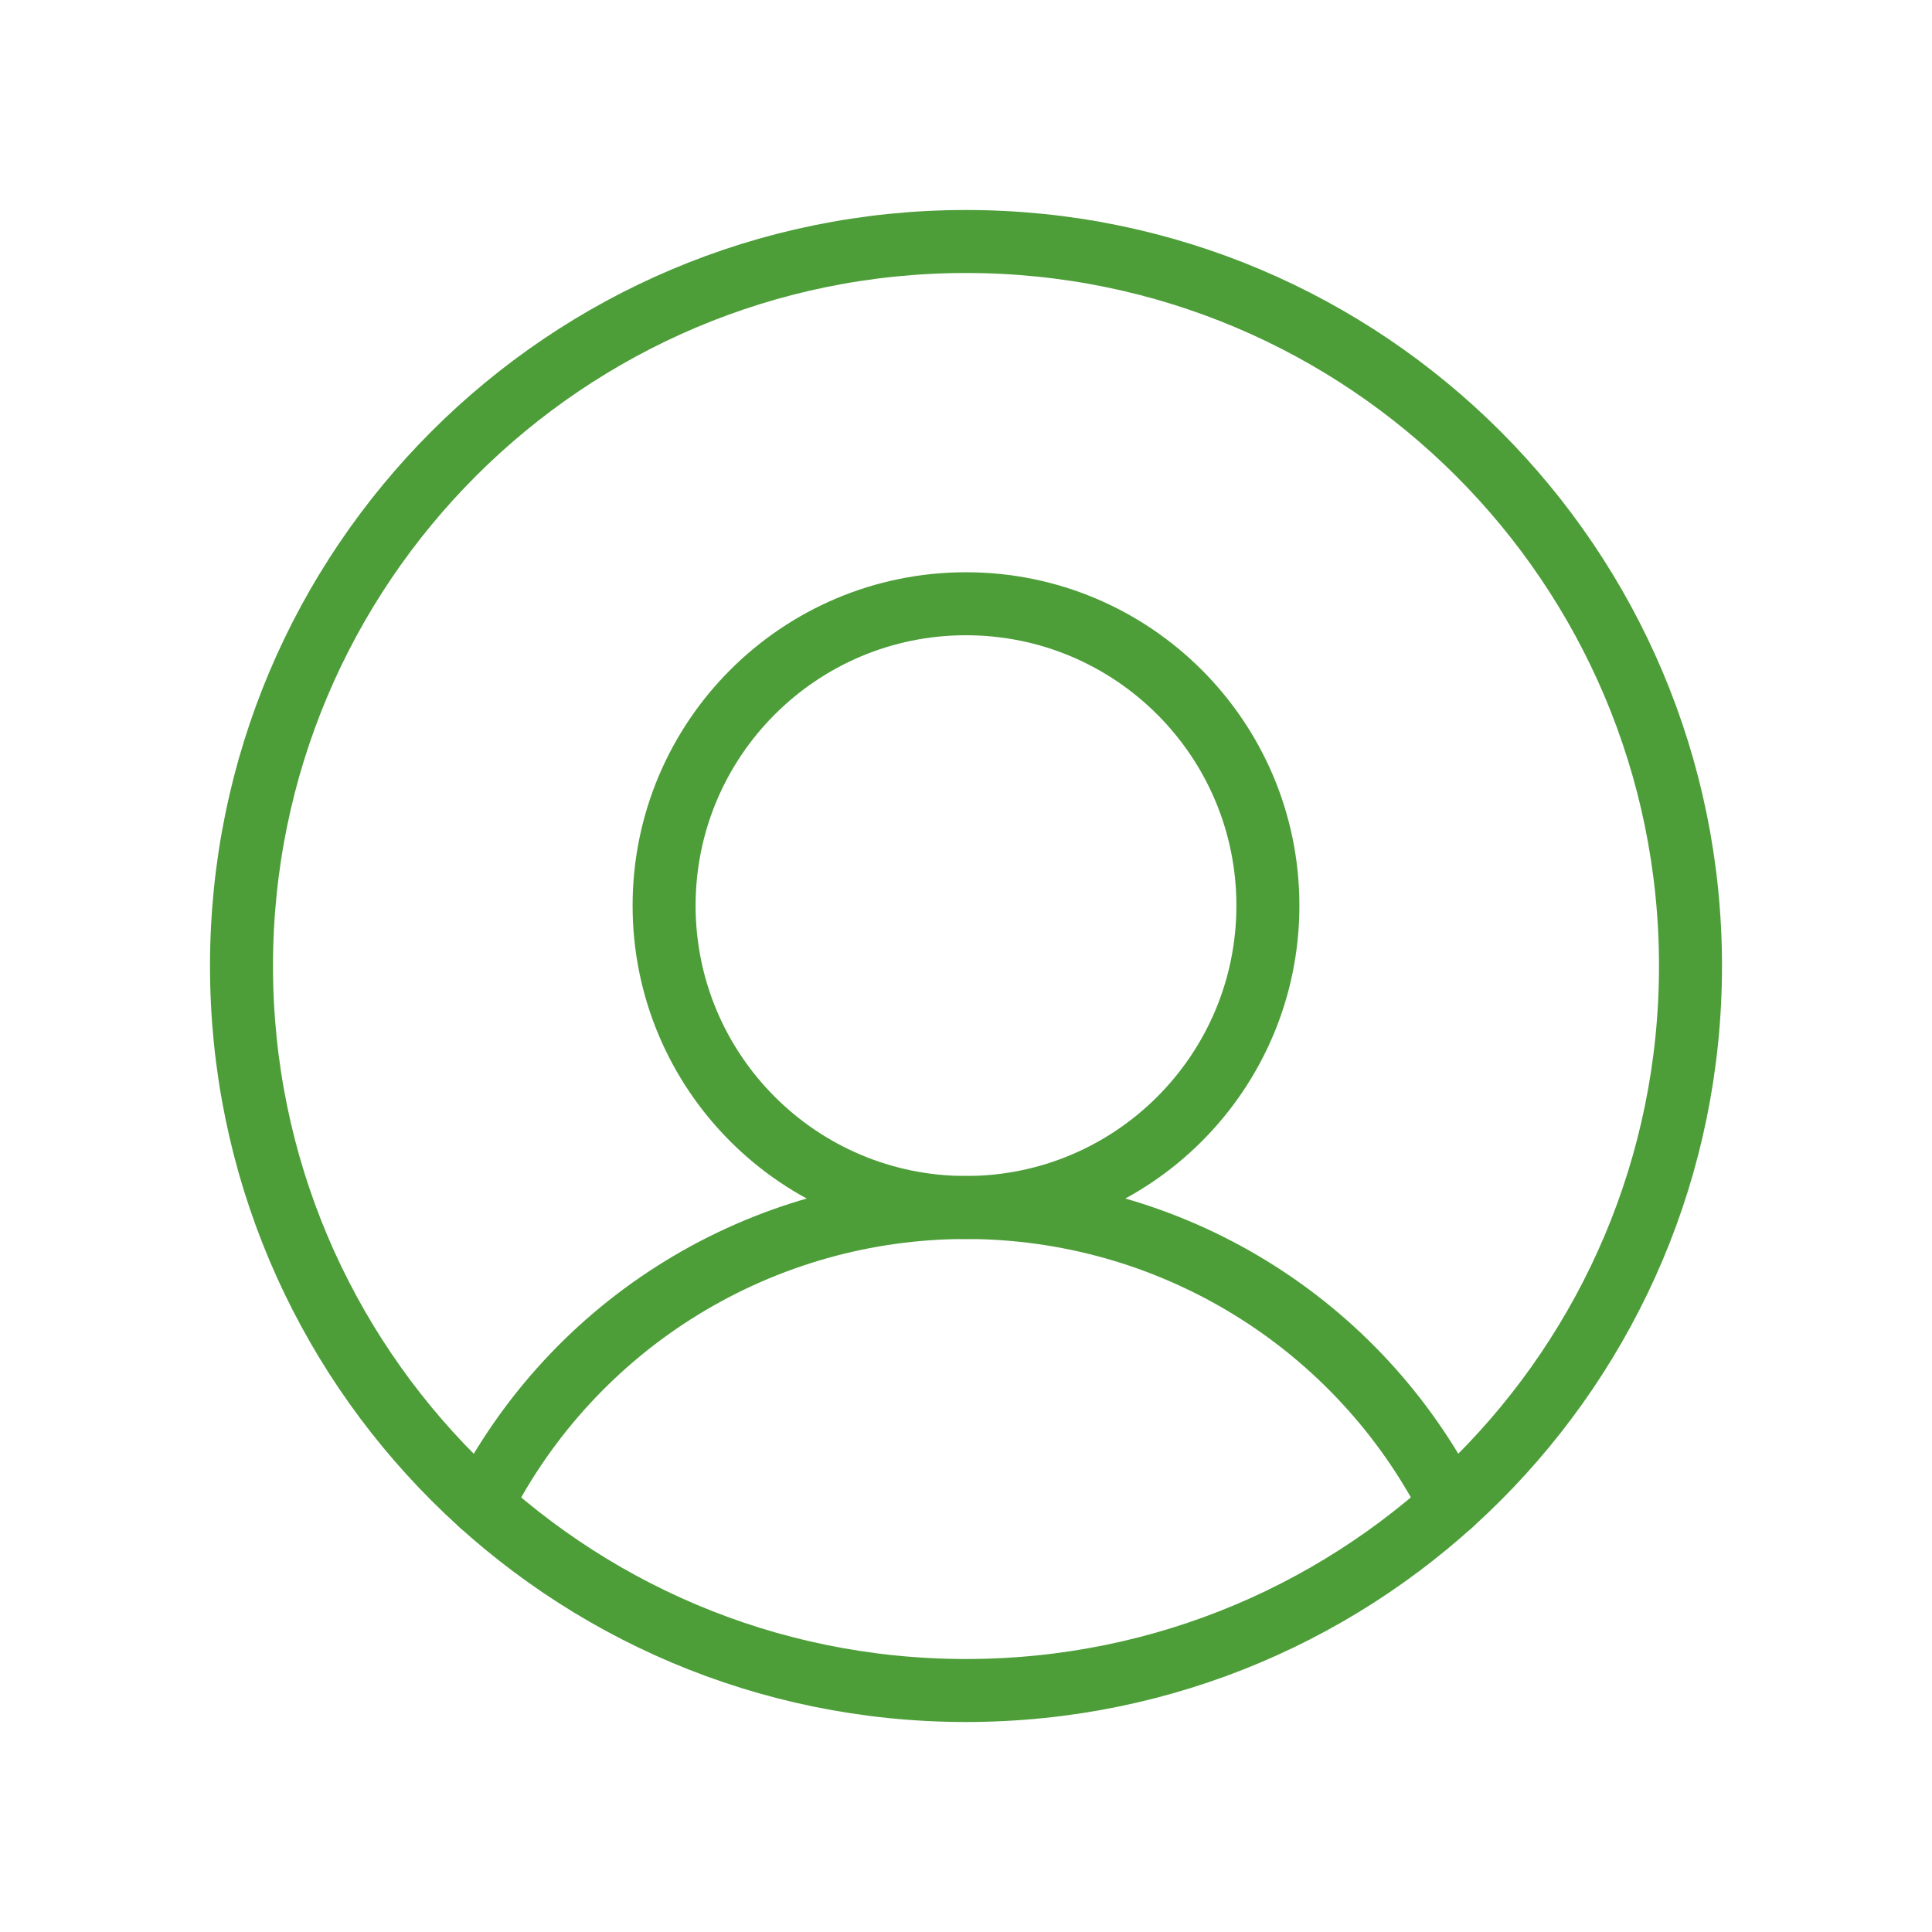 <svg width="46" height="46" viewBox="0 0 46 46" fill="none" xmlns="http://www.w3.org/2000/svg">
<path d="M23 40.25C32.527 40.25 40.25 32.527 40.25 23C40.25 13.473 32.527 5.75 23 5.75C13.473 5.75 5.75 13.473 5.75 23C5.75 32.527 13.473 40.25 23 40.25Z" stroke="#4D9E39" stroke-width="1.5" stroke-miterlimit="10"/>
<path d="M23 28.75C26.97 28.75 30.188 25.532 30.188 21.562C30.188 17.593 26.97 14.375 23 14.375C19.03 14.375 15.812 17.593 15.812 21.562C15.812 25.532 19.03 28.75 23 28.75Z" stroke="#4D9E39" stroke-width="1.5" stroke-miterlimit="10"/>
<path d="M11.465 35.825C12.548 33.696 14.198 31.908 16.235 30.66C18.271 29.411 20.613 28.75 23.001 28.75C25.389 28.75 27.731 29.411 29.767 30.66C31.803 31.908 33.454 33.696 34.537 35.825" stroke="#4D9E39" stroke-width="1.5" stroke-linecap="round" stroke-linejoin="round"/>
</svg>
